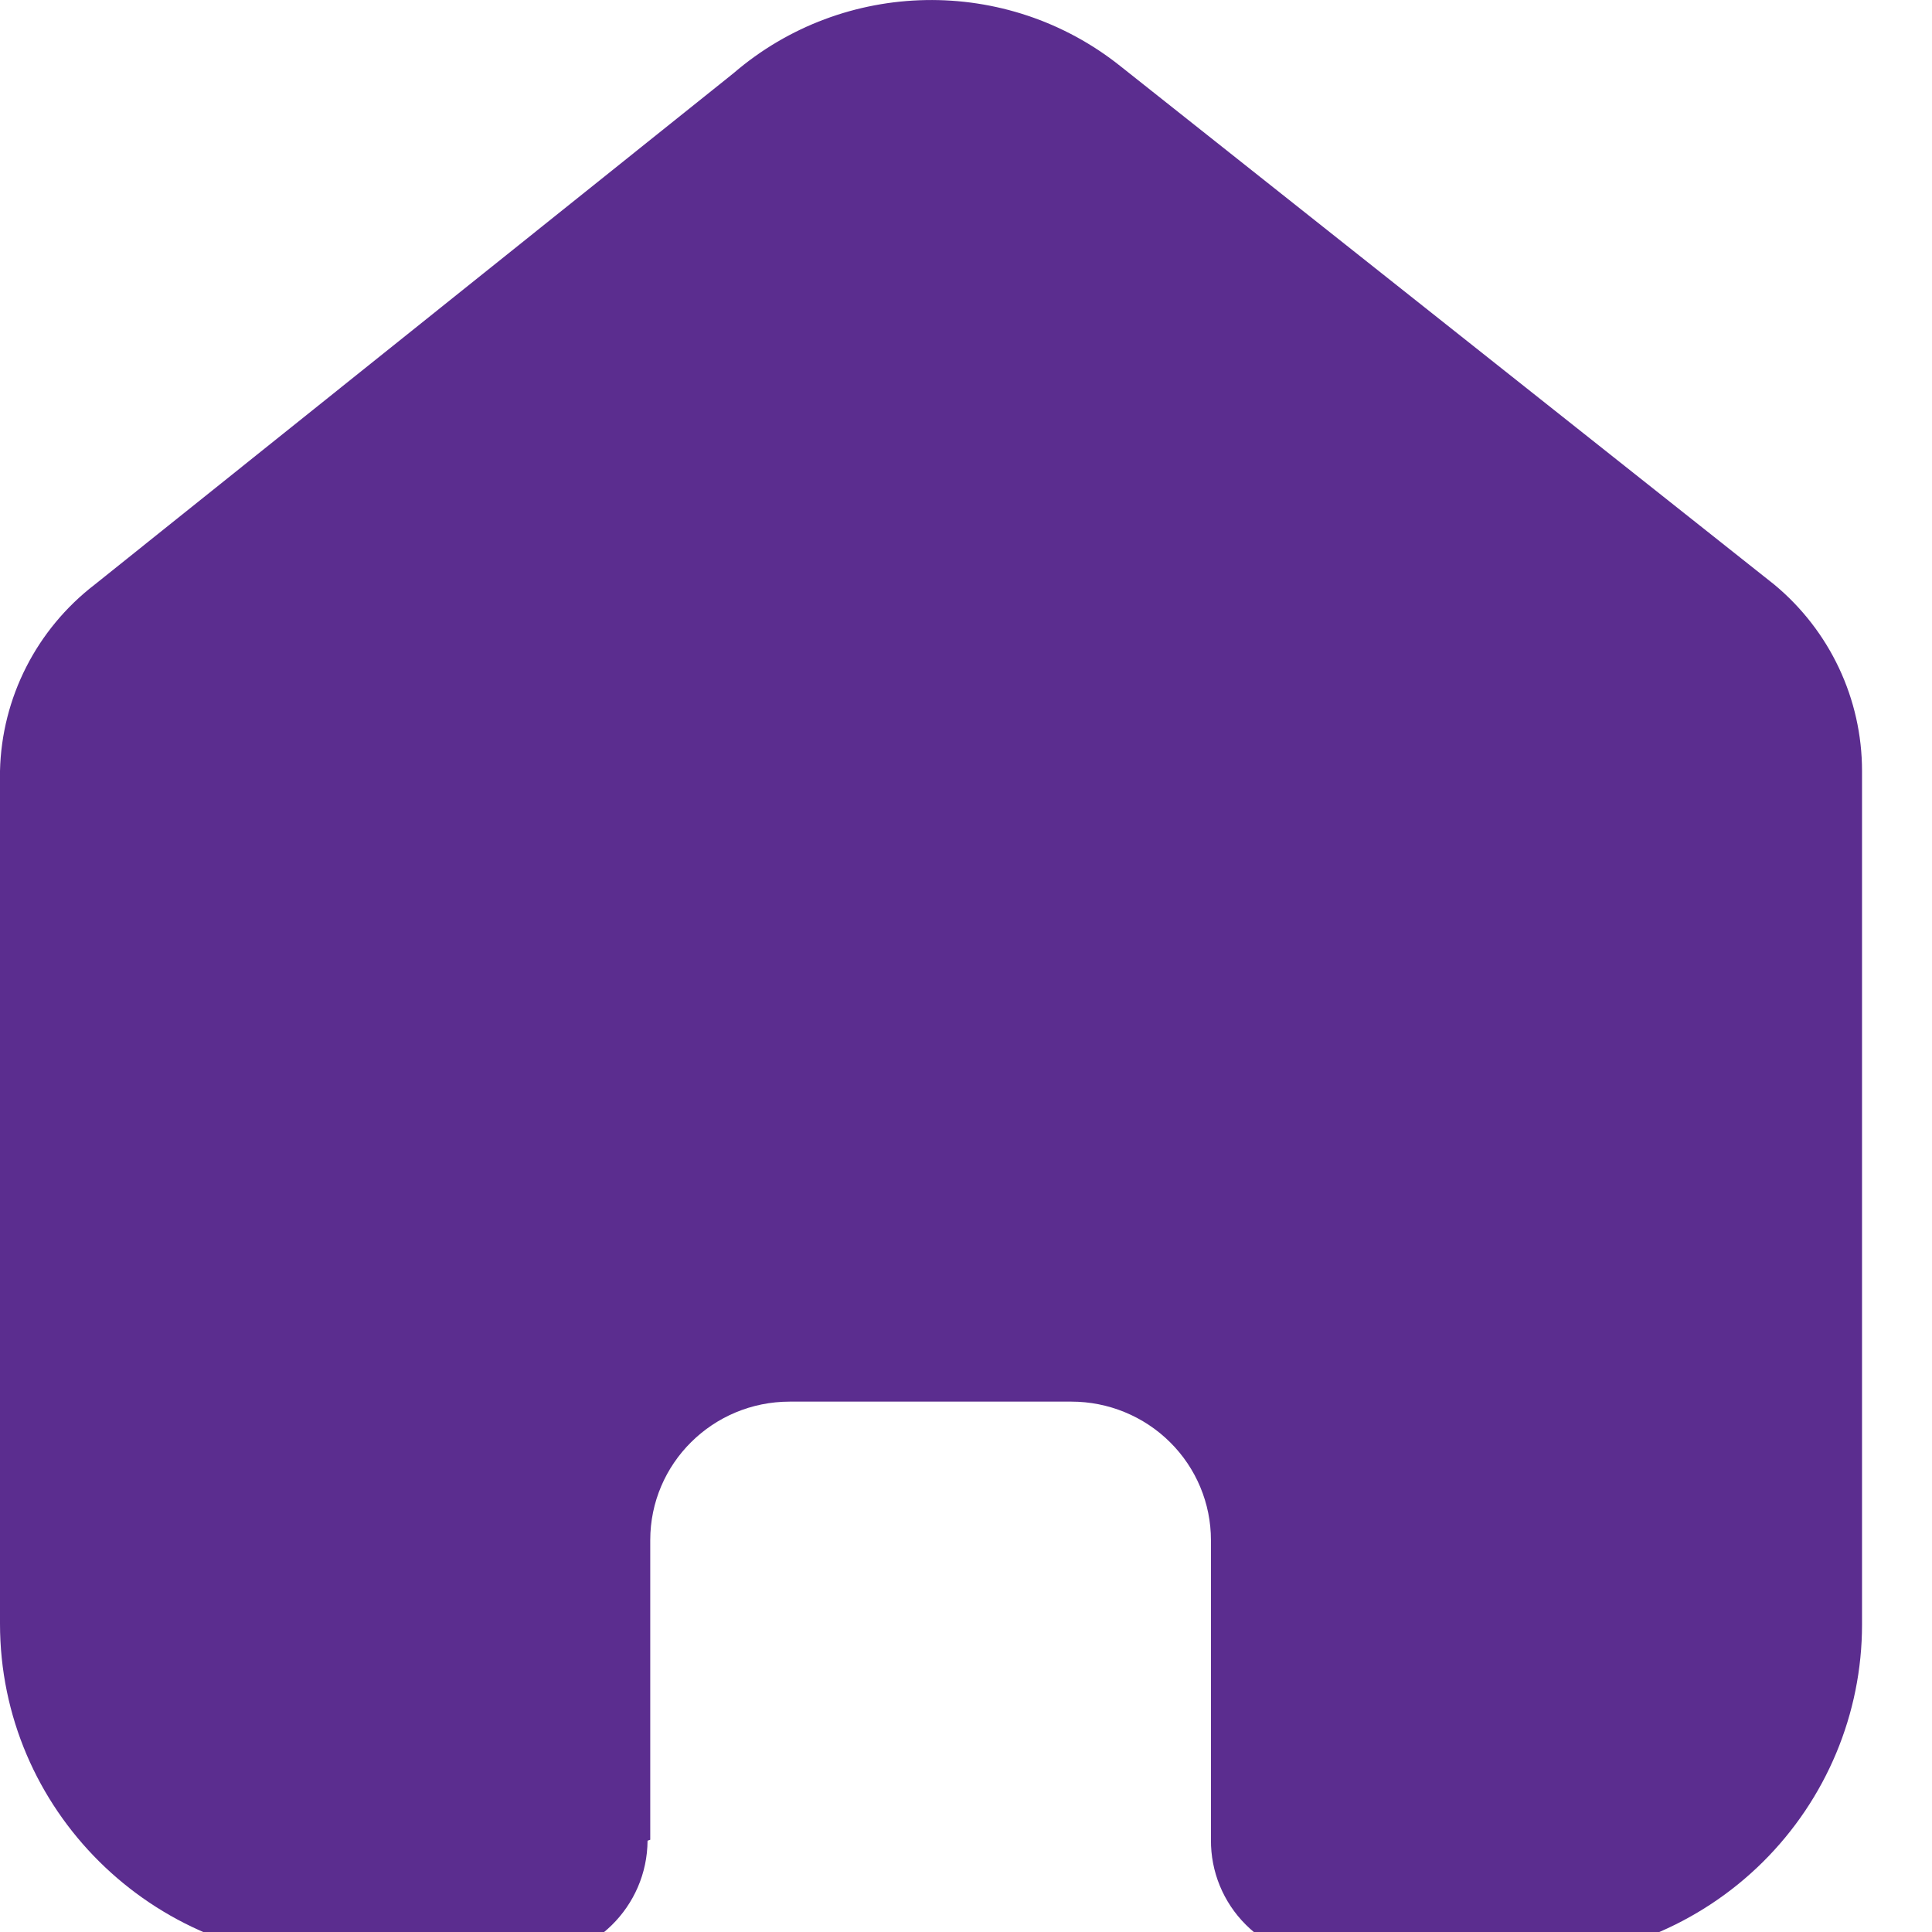 <svg width="23" height="23" viewBox="0 0 23 23" fill="none" xmlns="http://www.w3.org/2000/svg">
<path d="M7.741 21.902V18.335C7.741 17.424 8.484 16.686 9.402 16.686H12.755C13.195 16.686 13.618 16.86 13.929 17.169C14.241 17.478 14.416 17.898 14.416 18.335V21.902C14.413 22.281 14.562 22.645 14.831 22.913C15.1 23.182 15.465 23.333 15.847 23.333H18.134C19.203 23.336 20.229 22.917 20.985 22.168C21.741 21.419 22.167 20.401 22.167 19.341V9.178C22.167 8.321 21.784 7.508 21.122 6.959L13.34 0.789C11.986 -0.293 10.046 -0.258 8.733 0.871L1.128 6.959C0.435 7.492 0.02 8.307 0 9.178V19.33C0 21.541 1.805 23.333 4.032 23.333H6.268C7.06 23.333 7.704 22.699 7.709 21.913L7.741 21.902Z" fill="#5B2D8F"/>
</svg>
